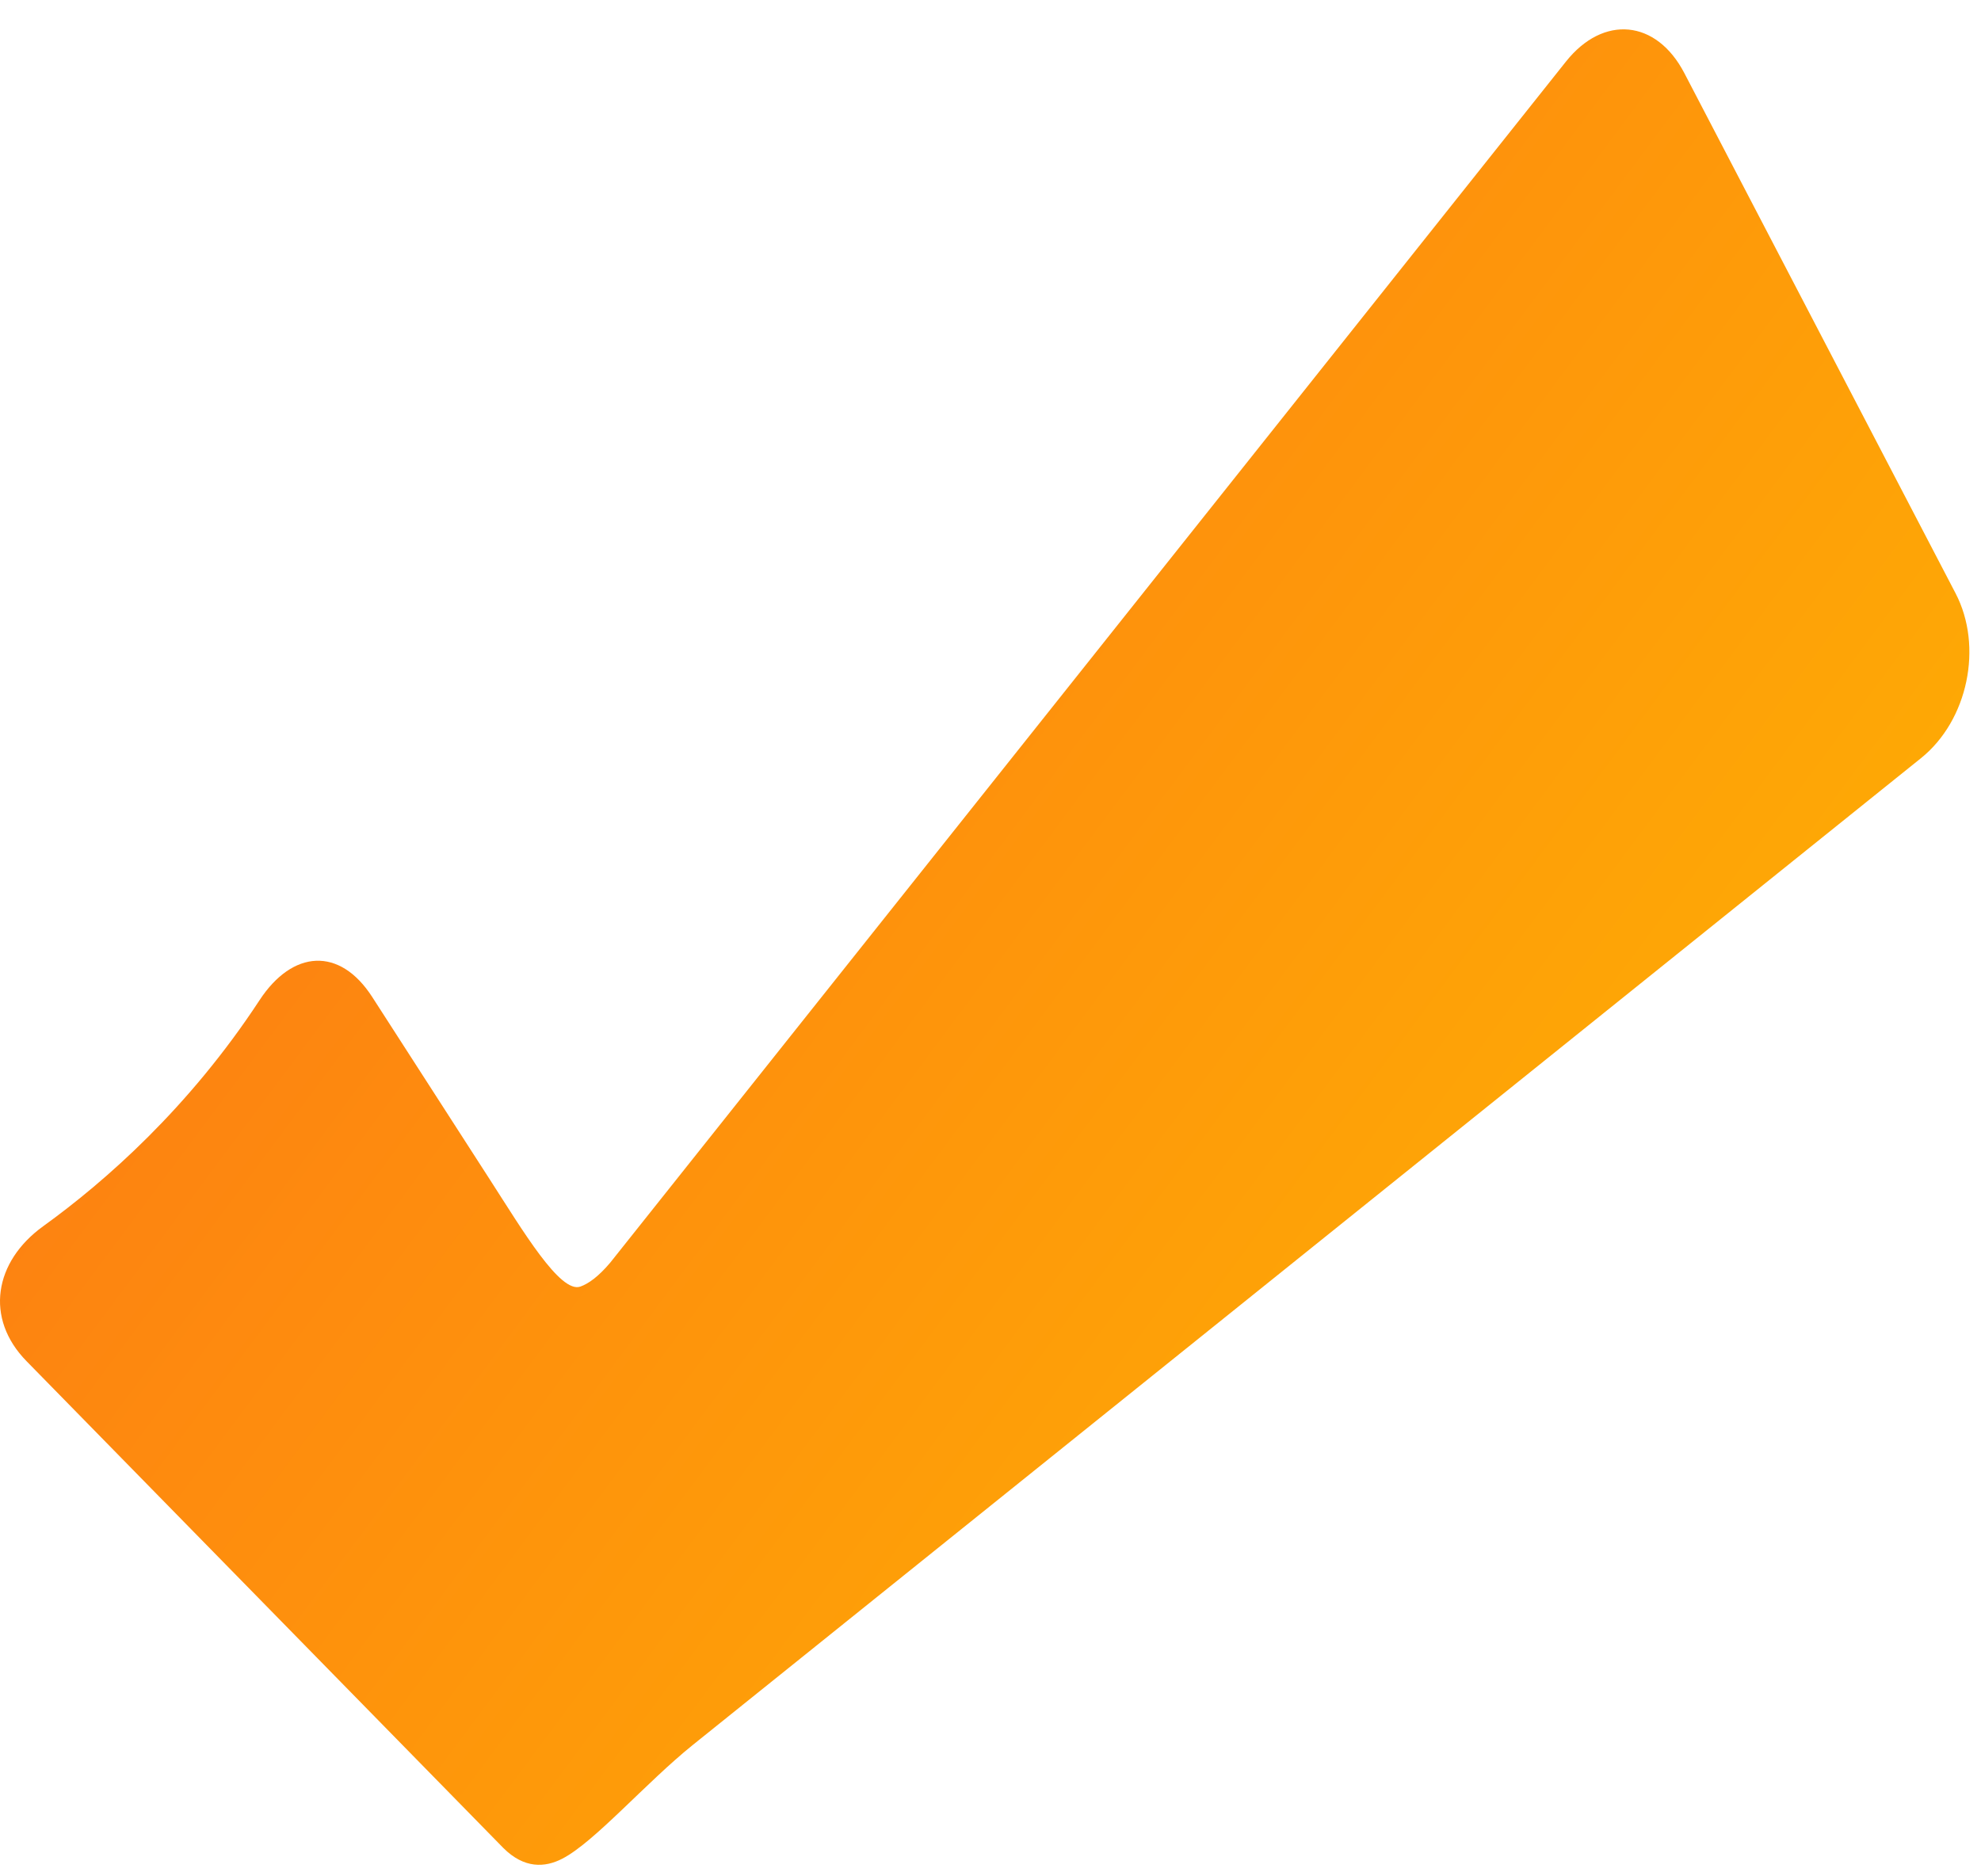 <svg width="38" height="36" viewBox="0 0 38 36" fill="none" xmlns="http://www.w3.org/2000/svg">
<path d="M10.787 35.661C10.454 35.834 10.055 35.856 9.654 35.455L0.51 26.117C-0.299 25.292 -0.11 24.205 0.827 23.528C2.025 22.663 3.626 21.253 4.978 19.191C5.611 18.224 6.516 18.159 7.141 19.13L9.397 22.632C10.024 23.604 10.745 24.822 11.132 24.685C11.288 24.63 11.479 24.494 11.706 24.225L30.038 1.182C30.757 0.278 31.773 0.376 32.308 1.4L37.511 11.381C38.046 12.405 37.749 13.823 36.848 14.547L13.291 33.478C12.391 34.202 11.4 35.346 10.787 35.661Z" fill="url(#paint0_linear_1007_689)"/>
<defs>
<linearGradient id="paint0_linear_1007_689" x1="9.272" y1="0.875" x2="41.924" y2="25.209" gradientUnits="userSpaceOnUse">
<stop stop-color="#FD7914"/>
<stop offset="1" stop-color="#FFB800"/>
</linearGradient>
</defs>
</svg>

